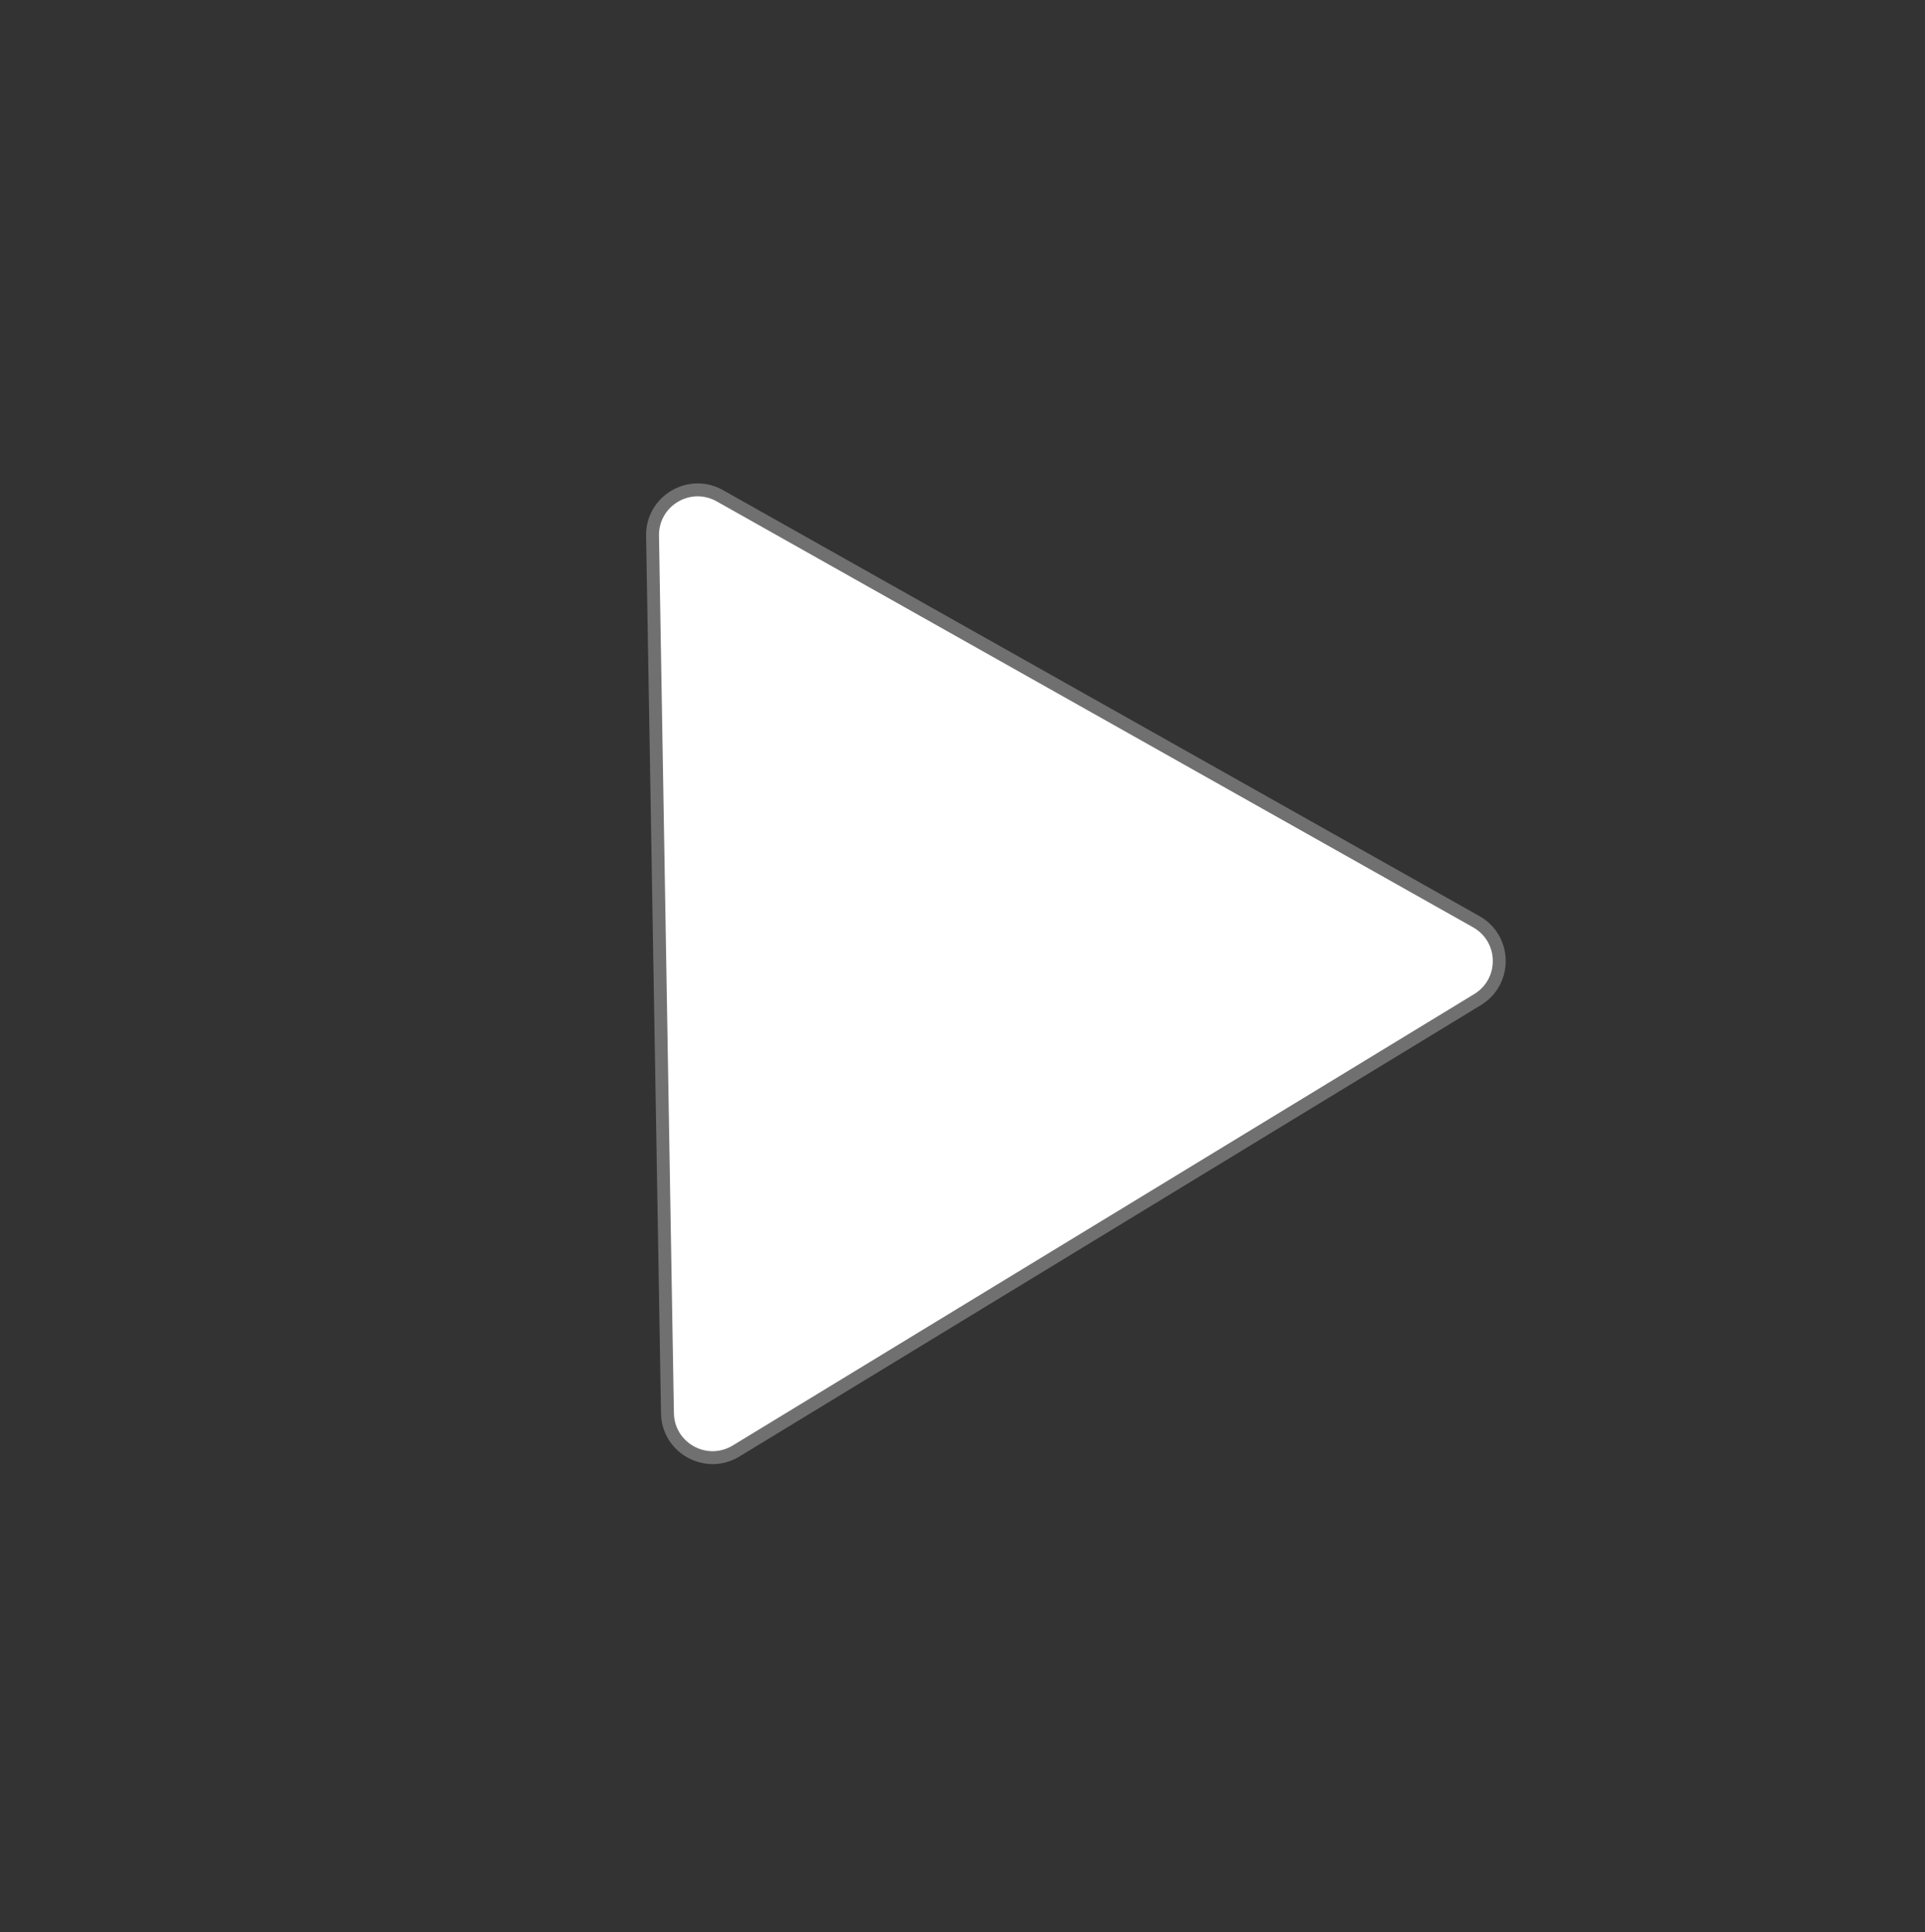 <svg id="Component_1_1" data-name="Component 1 – 1" xmlns="http://www.w3.org/2000/svg" width="149.292" height="149.83">
  <rect width="100%" height="100%" fill="#333333" stroke="none"/>
  <g id="Polygon_2" data-name="Polygon 2" transform="matrix(0.017, 1, -1, 0.017, 119.989, 33.395)" fill="#fff">
    <path d="M 75.022 69.5 L 6.978 69.5 C 5.709 69.5 4.573 68.842 3.942 67.741 C 3.31 66.639 3.317 65.327 3.958 64.231 L 37.98 6.146 C 38.615 5.062 39.744 4.414 41 4.414 C 42.256 4.414 43.385 5.062 44.02 6.146 L 78.042 64.231 C 78.683 65.327 78.69 66.639 78.058 67.741 C 77.427 68.842 76.291 69.5 75.022 69.5 Z" stroke="none" />
    <path d="M 41 4.914 C 39.923 4.914 38.956 5.469 38.411 6.398 L 4.39 64.484 C 3.84 65.423 3.834 66.548 4.376 67.492 C 4.917 68.436 5.89 69 6.978 69 L 75.022 69 C 76.11 69 77.083 68.436 77.624 67.492 C 78.166 66.548 78.16 65.423 77.61 64.484 L 43.589 6.398 C 43.044 5.469 42.077 4.914 41 4.914 M 41 3.914 C 42.34 3.914 43.679 4.574 44.452 5.893 L 78.473 63.978 C 80.035 66.645 78.112 70 75.022 70 L 6.978 70 C 3.888 70 1.965 66.645 3.527 63.978 L 37.548 5.893 C 38.321 4.574 39.66 3.914 41 3.914 Z" stroke="none" fill="#707070" />
  </g>
</svg>